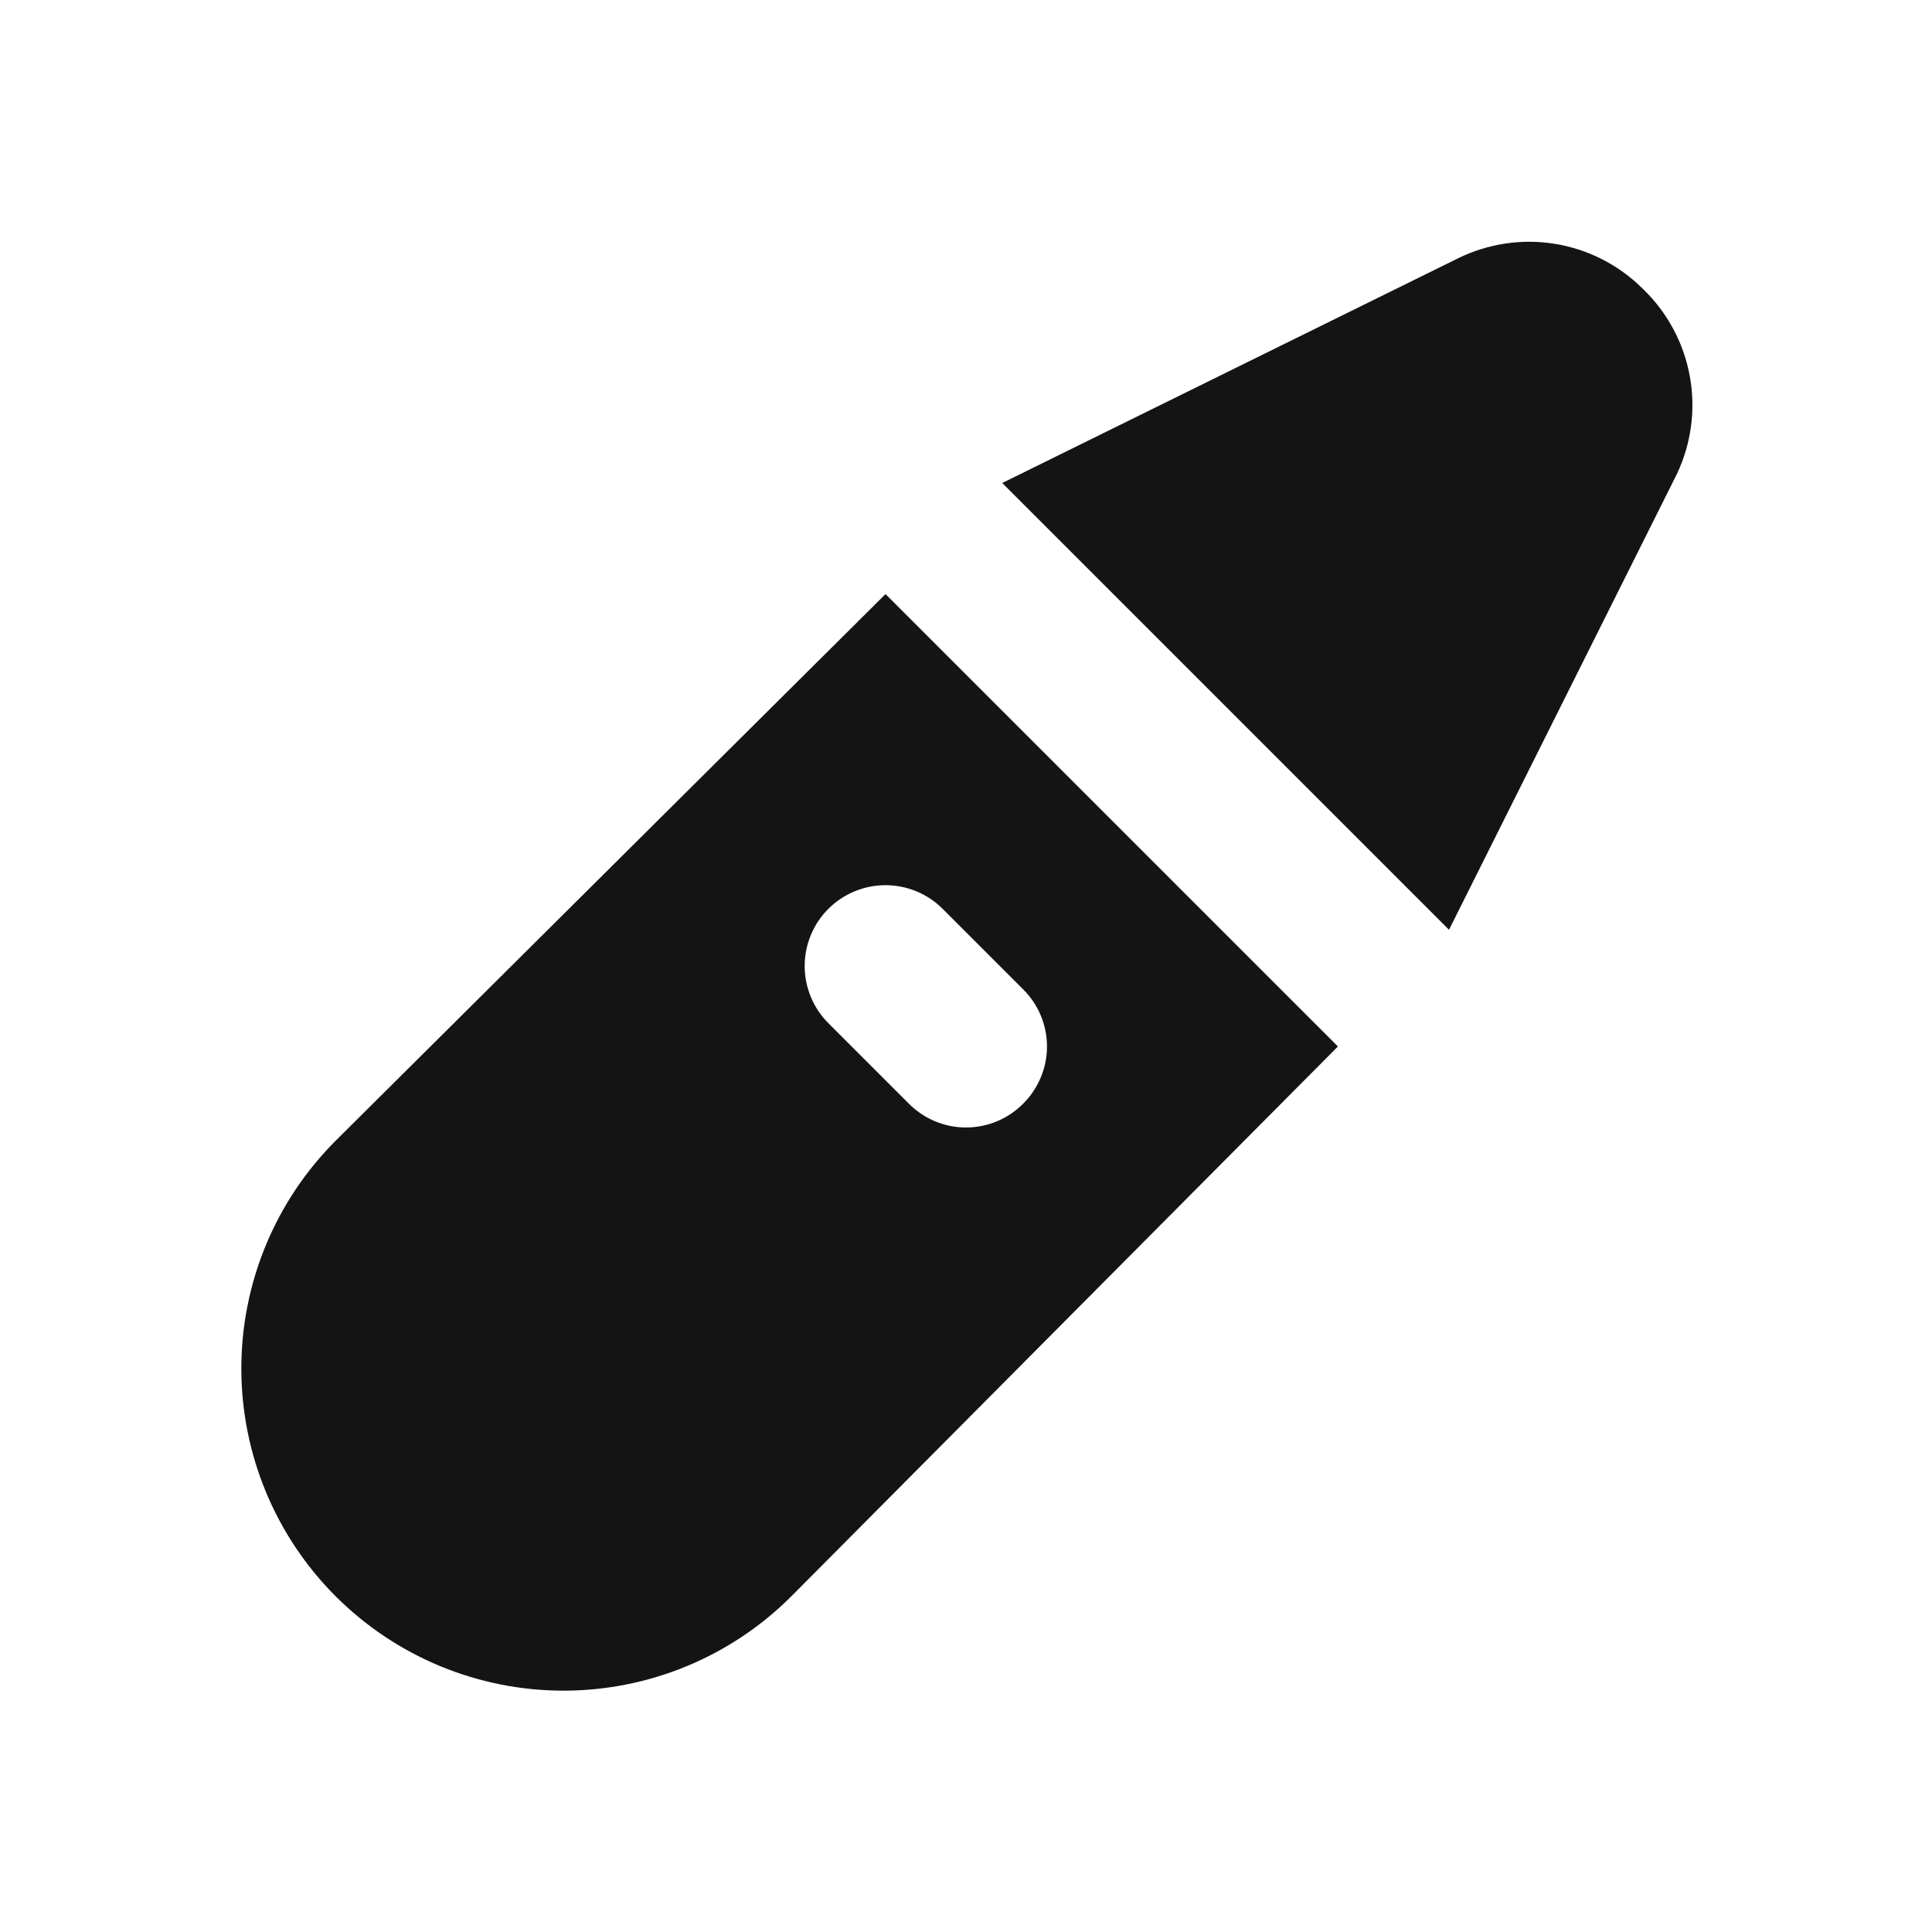 <svg width="24" height="24" viewBox="0 0 24 24" fill="none" xmlns="http://www.w3.org/2000/svg">
<path d="M20.41 3.59C20.114 3.294 19.734 3.098 19.321 3.03C18.909 2.962 18.485 3.025 18.11 3.21L12.45 6L18 11.55L20.83 5.89C21.01 5.511 21.067 5.085 20.991 4.672C20.916 4.259 20.712 3.881 20.41 3.59ZM4.17 14.17C3.419 14.921 2.998 15.938 2.998 17C2.998 18.061 3.419 19.079 4.17 19.83C4.921 20.581 5.939 21.002 7 21.002C8.061 21.002 9.079 20.581 9.83 19.83L16.62 13L11 7.38L4.17 14.17ZM11.71 11.29L12.71 12.29C12.804 12.383 12.878 12.493 12.929 12.615C12.98 12.737 13.006 12.868 13.006 13C13.006 13.132 12.98 13.263 12.929 13.384C12.878 13.506 12.804 13.617 12.71 13.71C12.617 13.804 12.507 13.878 12.385 13.929C12.263 13.98 12.132 14.006 12 14.006C11.868 14.006 11.737 13.98 11.615 13.929C11.494 13.878 11.383 13.804 11.29 13.71L10.29 12.71C10.102 12.522 9.996 12.266 9.996 12C9.996 11.734 10.102 11.478 10.29 11.29C10.478 11.102 10.734 10.996 11 10.996C11.266 10.996 11.522 11.102 11.71 11.29Z" fill="#141414"/>
</svg>
